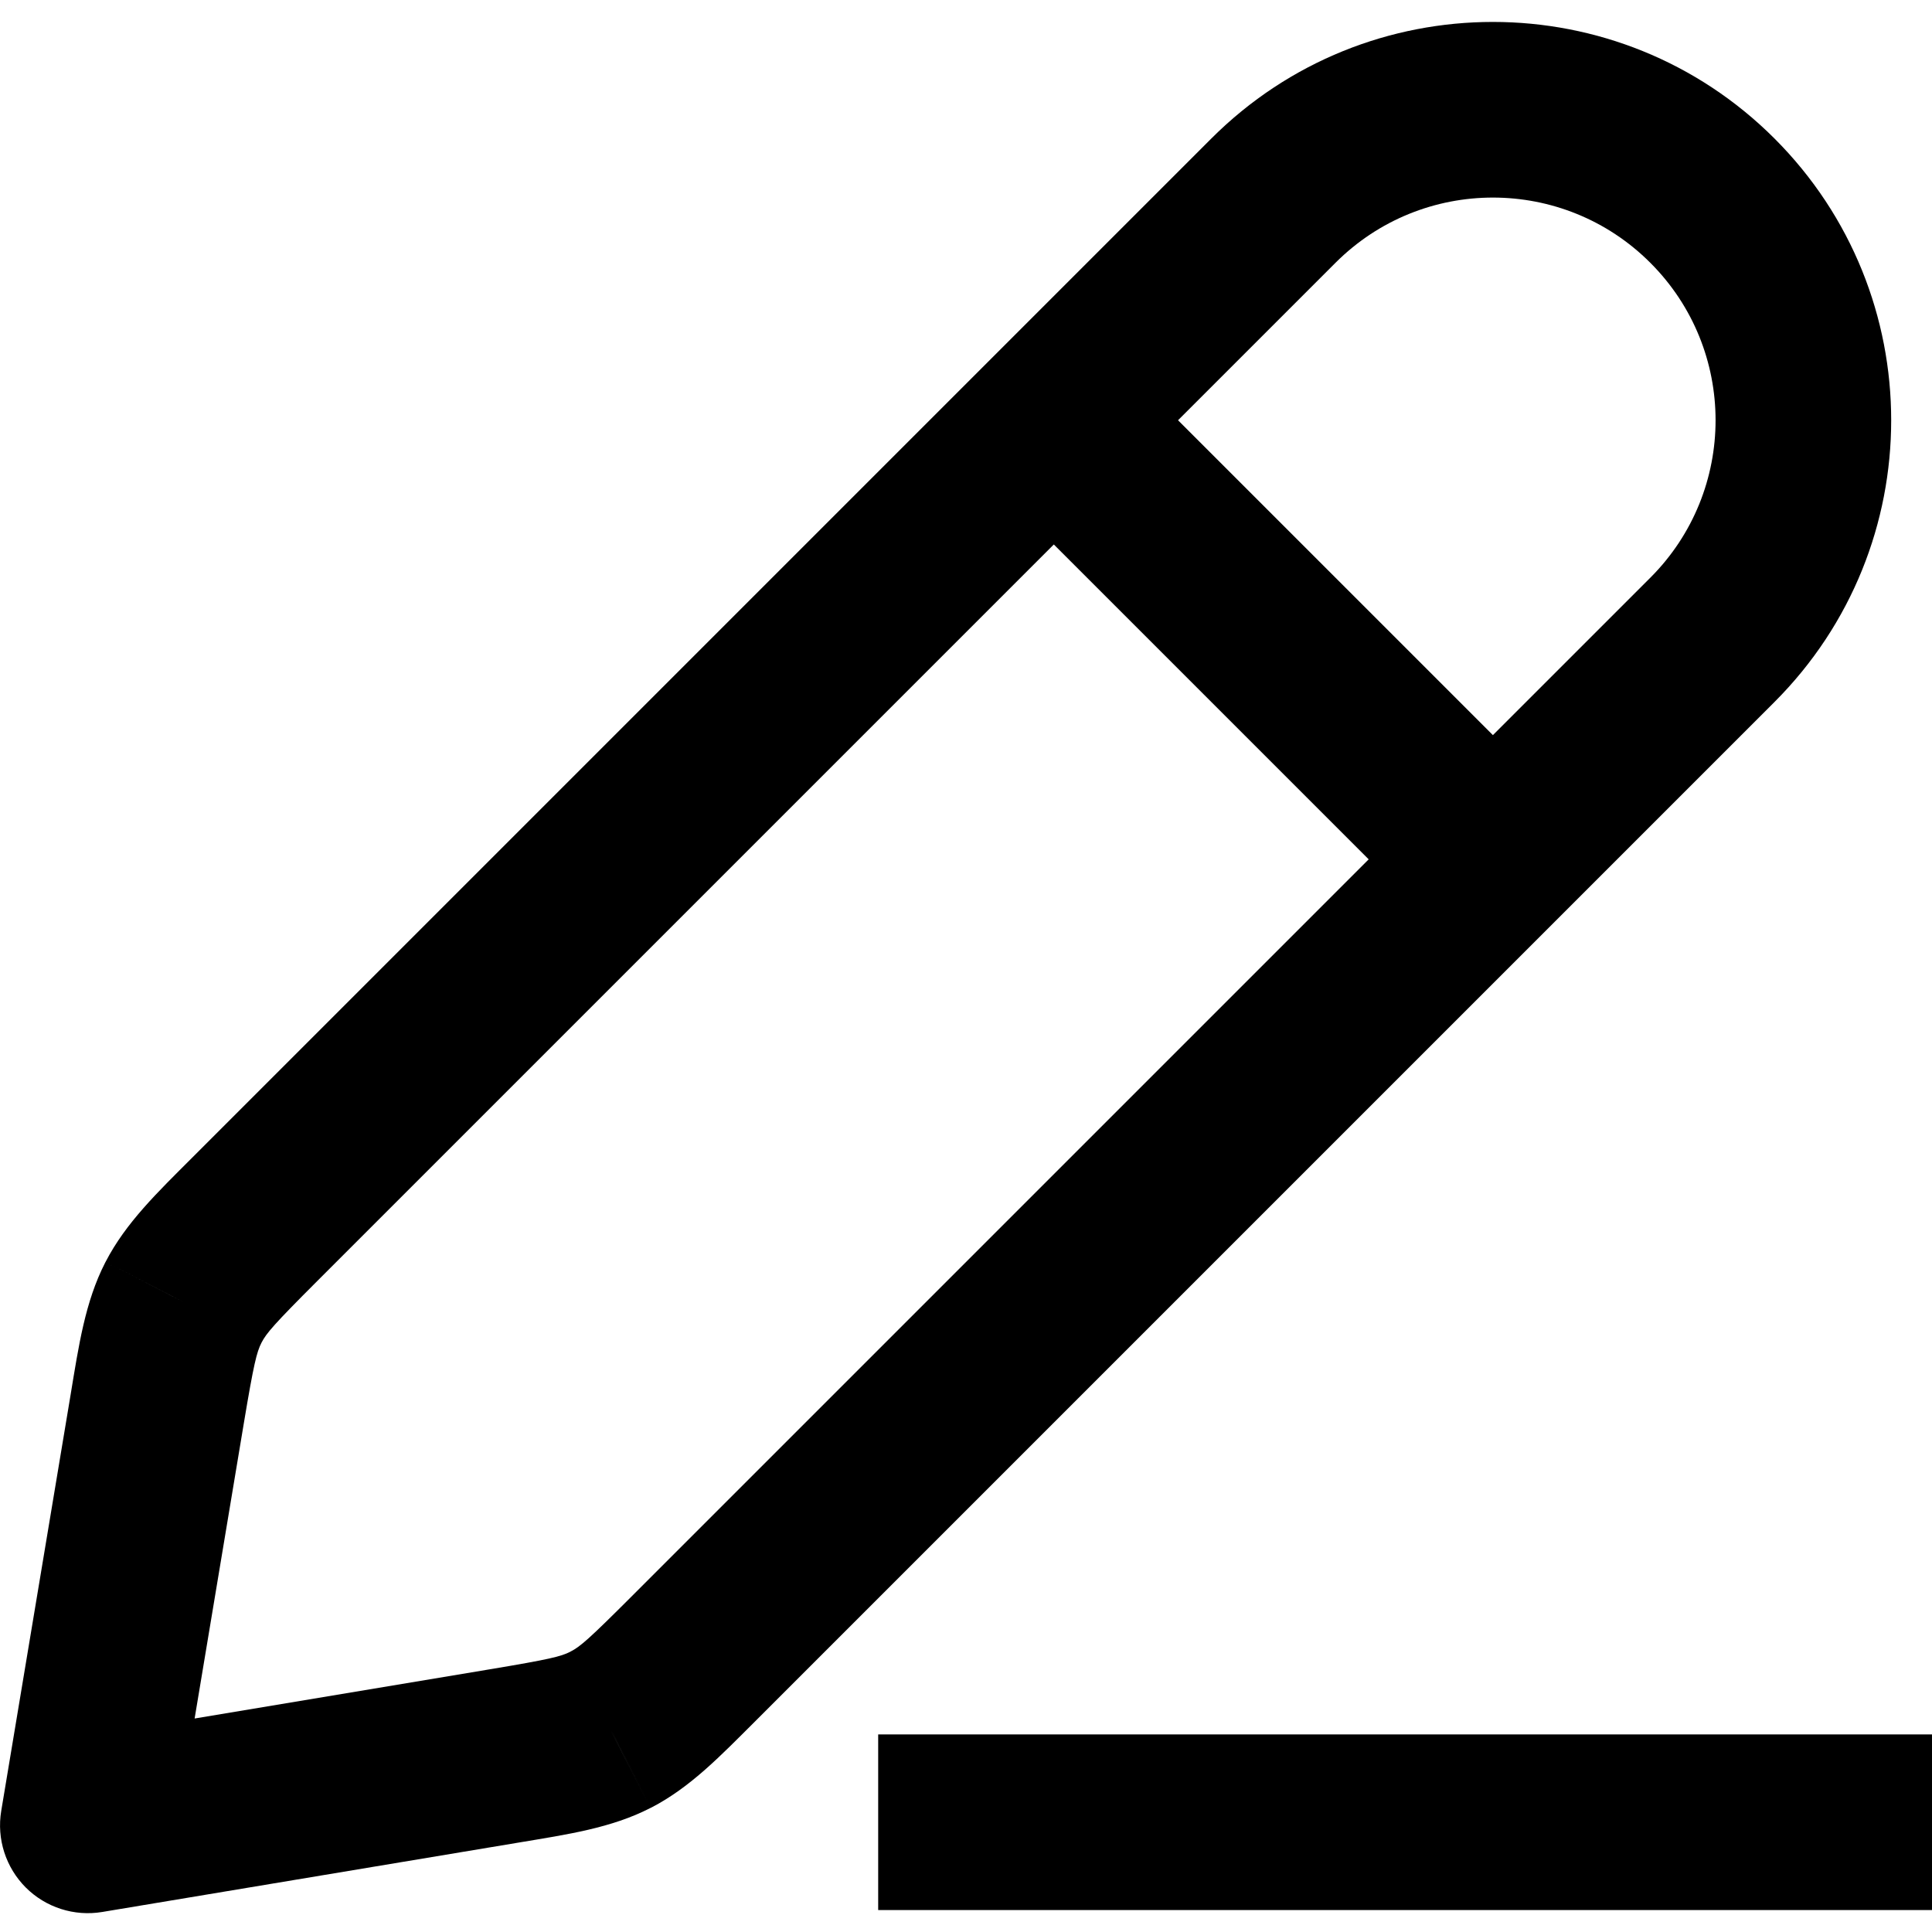 <svg width="22" height="22" viewBox="0 0 22 22" fill="none" xmlns="http://www.w3.org/2000/svg">
<path d="M1 20.785L0.014 20.621C-0.039 20.94 0.065 21.264 0.293 21.493C0.521 21.721 0.846 21.825 1.164 21.772L1 20.785ZM1.79 16.046L0.804 15.882H0.804L1.79 16.046ZM2.903 13.882L2.196 13.175H2.196L2.903 13.882ZM14.5 2.286L15.207 2.993L14.5 2.286ZM5.74 19.996L5.904 20.982L5.74 19.996ZM7.903 18.882L7.196 18.175L7.196 18.175L7.903 18.882ZM6.951 19.698L7.406 20.588L7.408 20.587L6.951 19.698ZM6.958 19.695L7.415 20.584L7.417 20.583L6.958 19.695ZM19.5 2.286L20.207 1.578V1.578L19.5 2.286ZM2.087 14.835L1.198 14.377L1.197 14.379L2.087 14.835ZM2.091 14.828L1.203 14.368L1.202 14.37L2.091 14.828ZM1.986 20.95L2.776 16.21L0.804 15.882L0.014 20.621L1.986 20.95ZM3.611 14.589L15.207 2.993L13.793 1.578L2.196 13.175L3.611 14.589ZM1.164 21.772L5.904 20.982L5.575 19.009L0.836 19.799L1.164 21.772ZM8.611 19.589L20.207 7.993L18.793 6.578L7.196 18.175L8.611 19.589ZM5.904 20.982C6.466 20.888 6.96 20.817 7.406 20.588L6.495 18.808C6.388 18.863 6.259 18.895 5.575 19.009L5.904 20.982ZM7.196 18.175C6.706 18.665 6.605 18.752 6.498 18.806L7.417 20.583C7.863 20.352 8.207 19.992 8.611 19.589L7.196 18.175ZM7.408 20.587L7.415 20.584L6.5 18.805L6.493 18.809L7.408 20.587ZM18.793 2.993C19.783 3.983 19.783 5.588 18.793 6.578L20.207 7.993C21.978 6.221 21.978 3.35 20.207 1.578L18.793 2.993ZM15.207 2.993C16.197 2.002 17.803 2.002 18.793 2.993L20.207 1.578C18.436 -0.193 15.564 -0.193 13.793 1.578L15.207 2.993ZM2.776 16.21C2.89 15.527 2.923 15.397 2.977 15.291L1.197 14.379C0.969 14.826 0.897 15.319 0.804 15.882L2.776 16.21ZM2.196 13.175C1.793 13.578 1.433 13.923 1.203 14.368L2.979 15.287C3.034 15.181 3.121 15.079 3.611 14.589L2.196 13.175ZM2.976 15.293L2.98 15.285L1.202 14.37L1.198 14.377L2.976 15.293ZM17.707 9.078L12.707 4.078L11.293 5.493L16.293 10.493L17.707 9.078ZM22 19.75H10V21.75H22V19.75Z" fill="black"/>
</svg>
